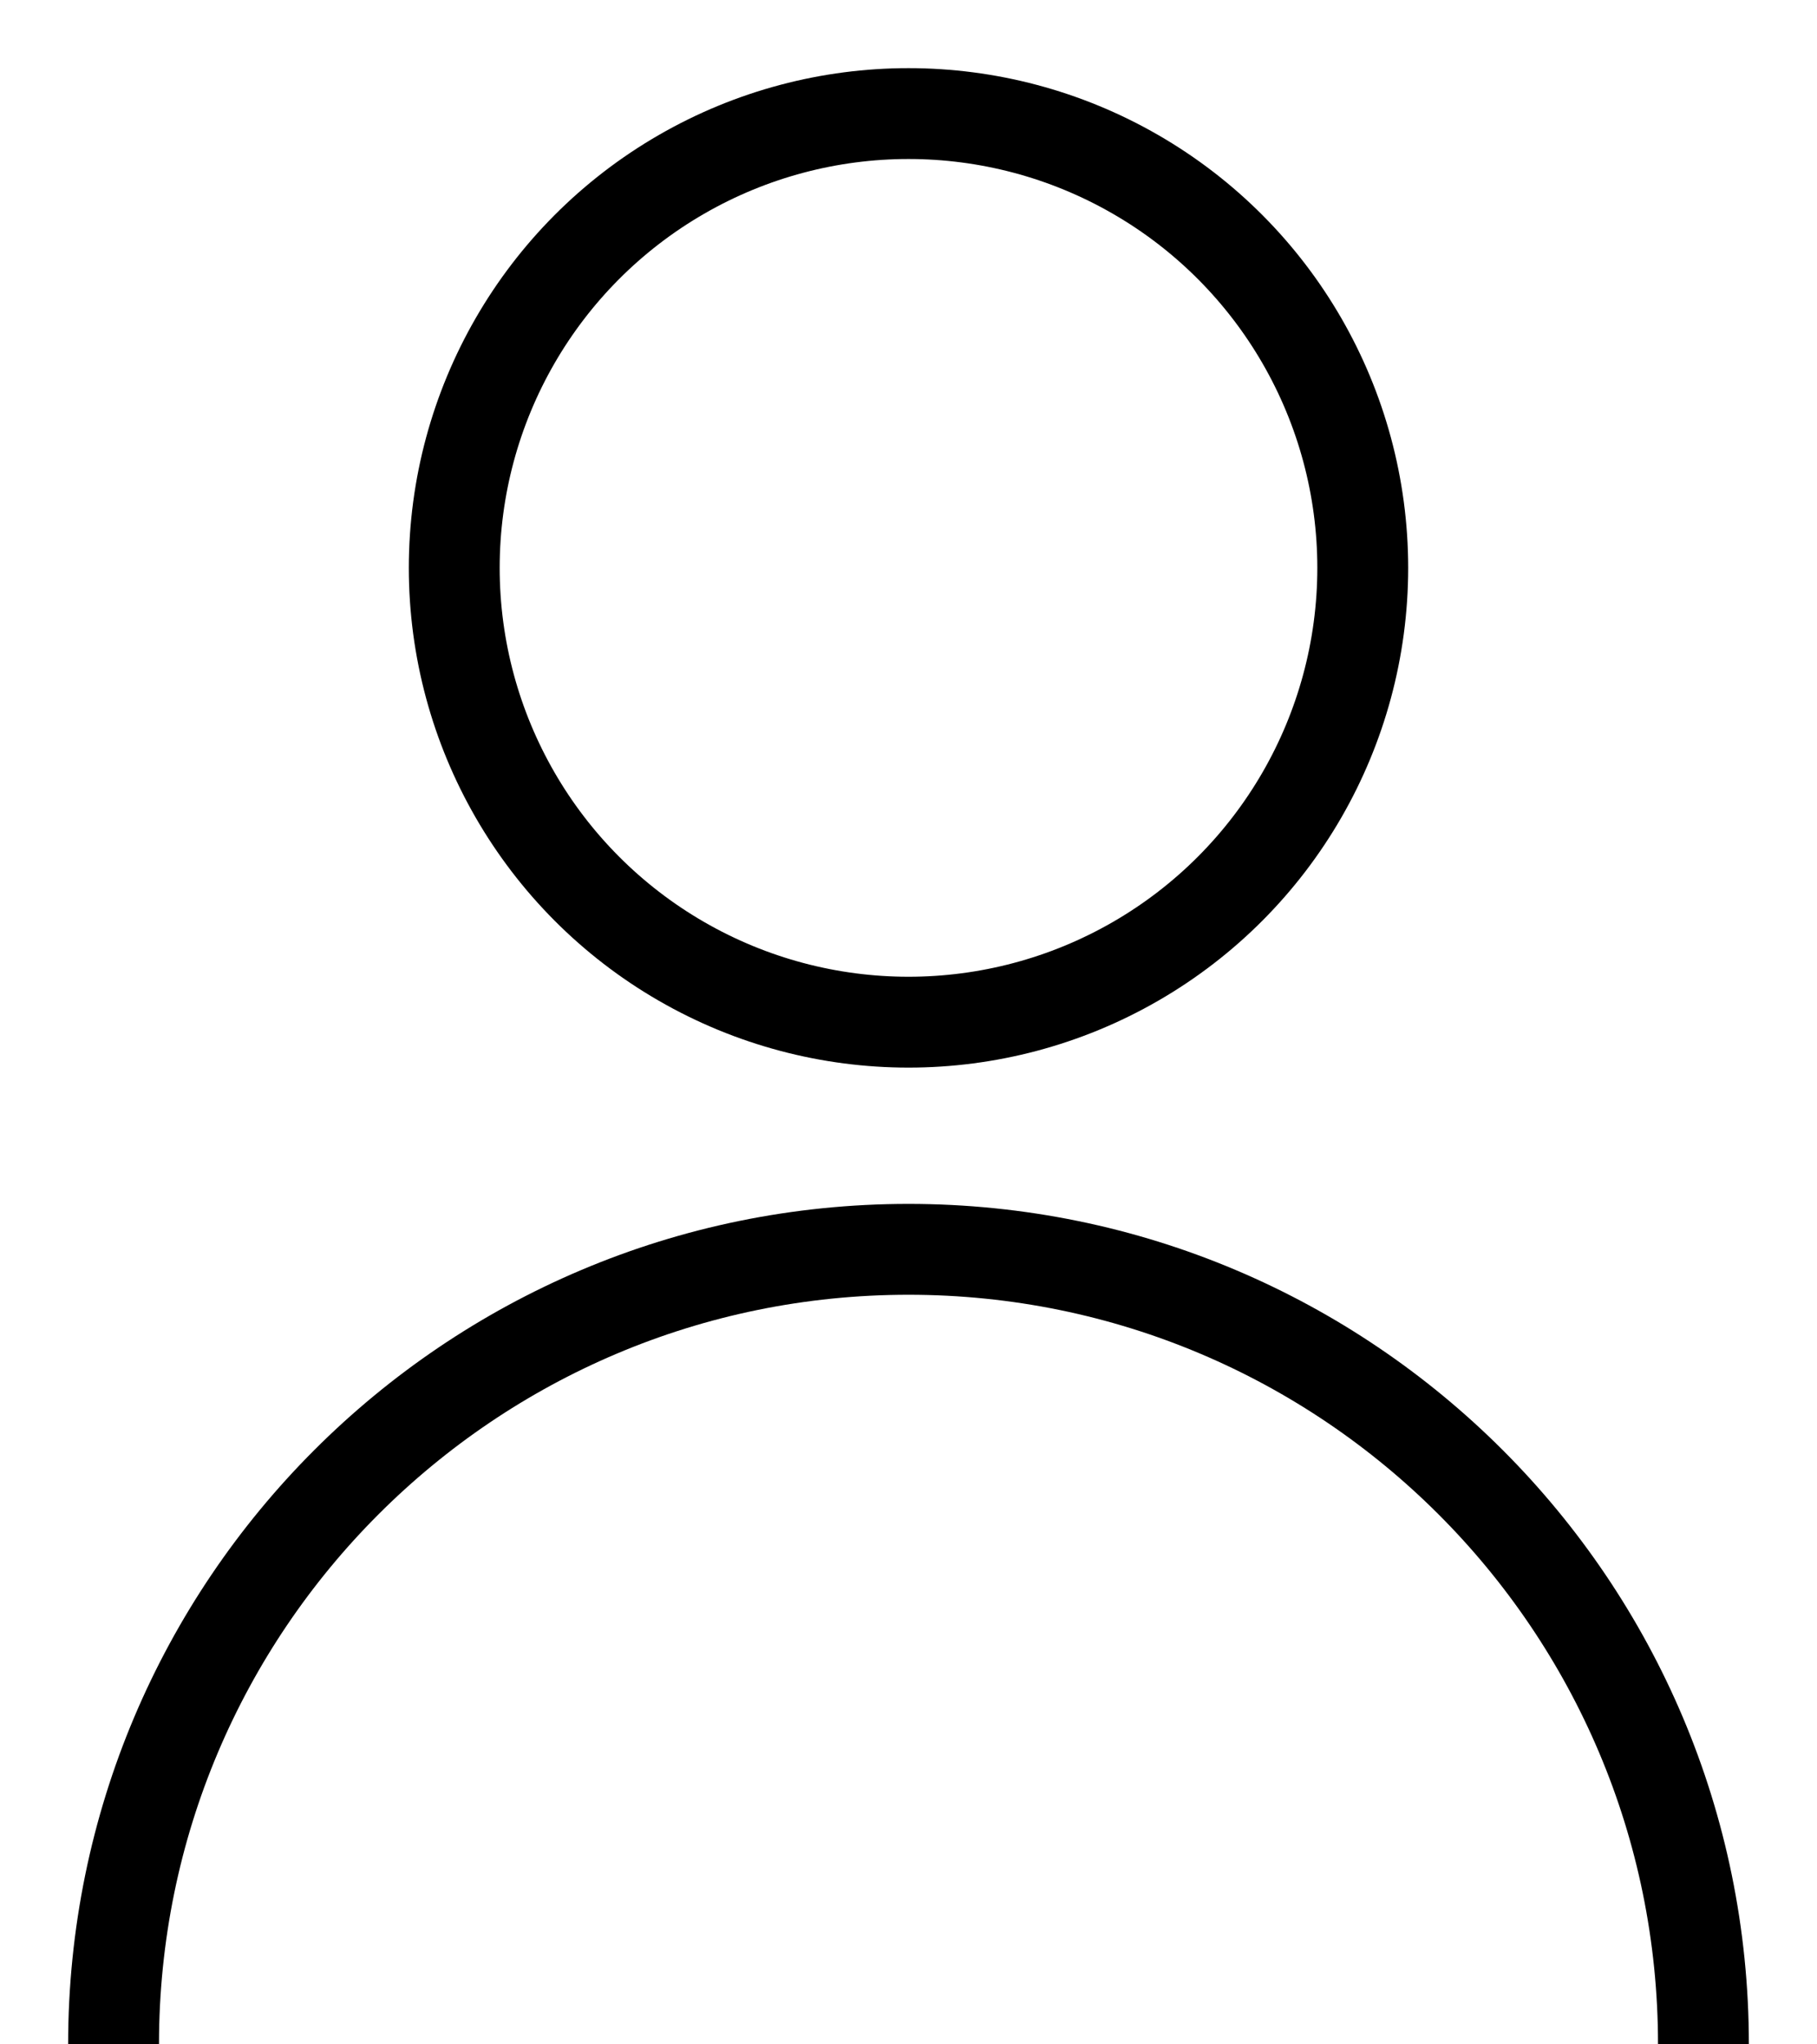 <?xml version="1.0" encoding="UTF-8"?>
<svg width="16px" height="18px" viewBox="0 0 16 18" version="1.1" xmlns="http://www.w3.org/2000/svg" xmlns:xlink="http://www.w3.org/1999/xlink">
    <!-- Generator: Sketch 54.1 (76490) - https://sketchapp.com -->
    <title>icons8-user copy</title>
    <desc>Created with Sketch.</desc>
    <g id="TPP-Dashboard" stroke="none" stroke-width="1" fill="none" fill-rule="evenodd">
        <g id="Home-Screen-/-User-Accounts-Copy" transform="translate(-222, -236)" stroke="currentColor" stroke-width="0.8">
            <g id="icons8-user-copy" transform="translate(223, 237)">
                <circle id="Oval" cx="7" cy="4" r="4"></circle>
                <path d="M14,17 C14,13.134 10.866,10 7,10 C3.134,10 0,13.134 0,17" id="Shape" stroke-linecap="round"></path>
            </g>
        </g>
    </g>
</svg>
